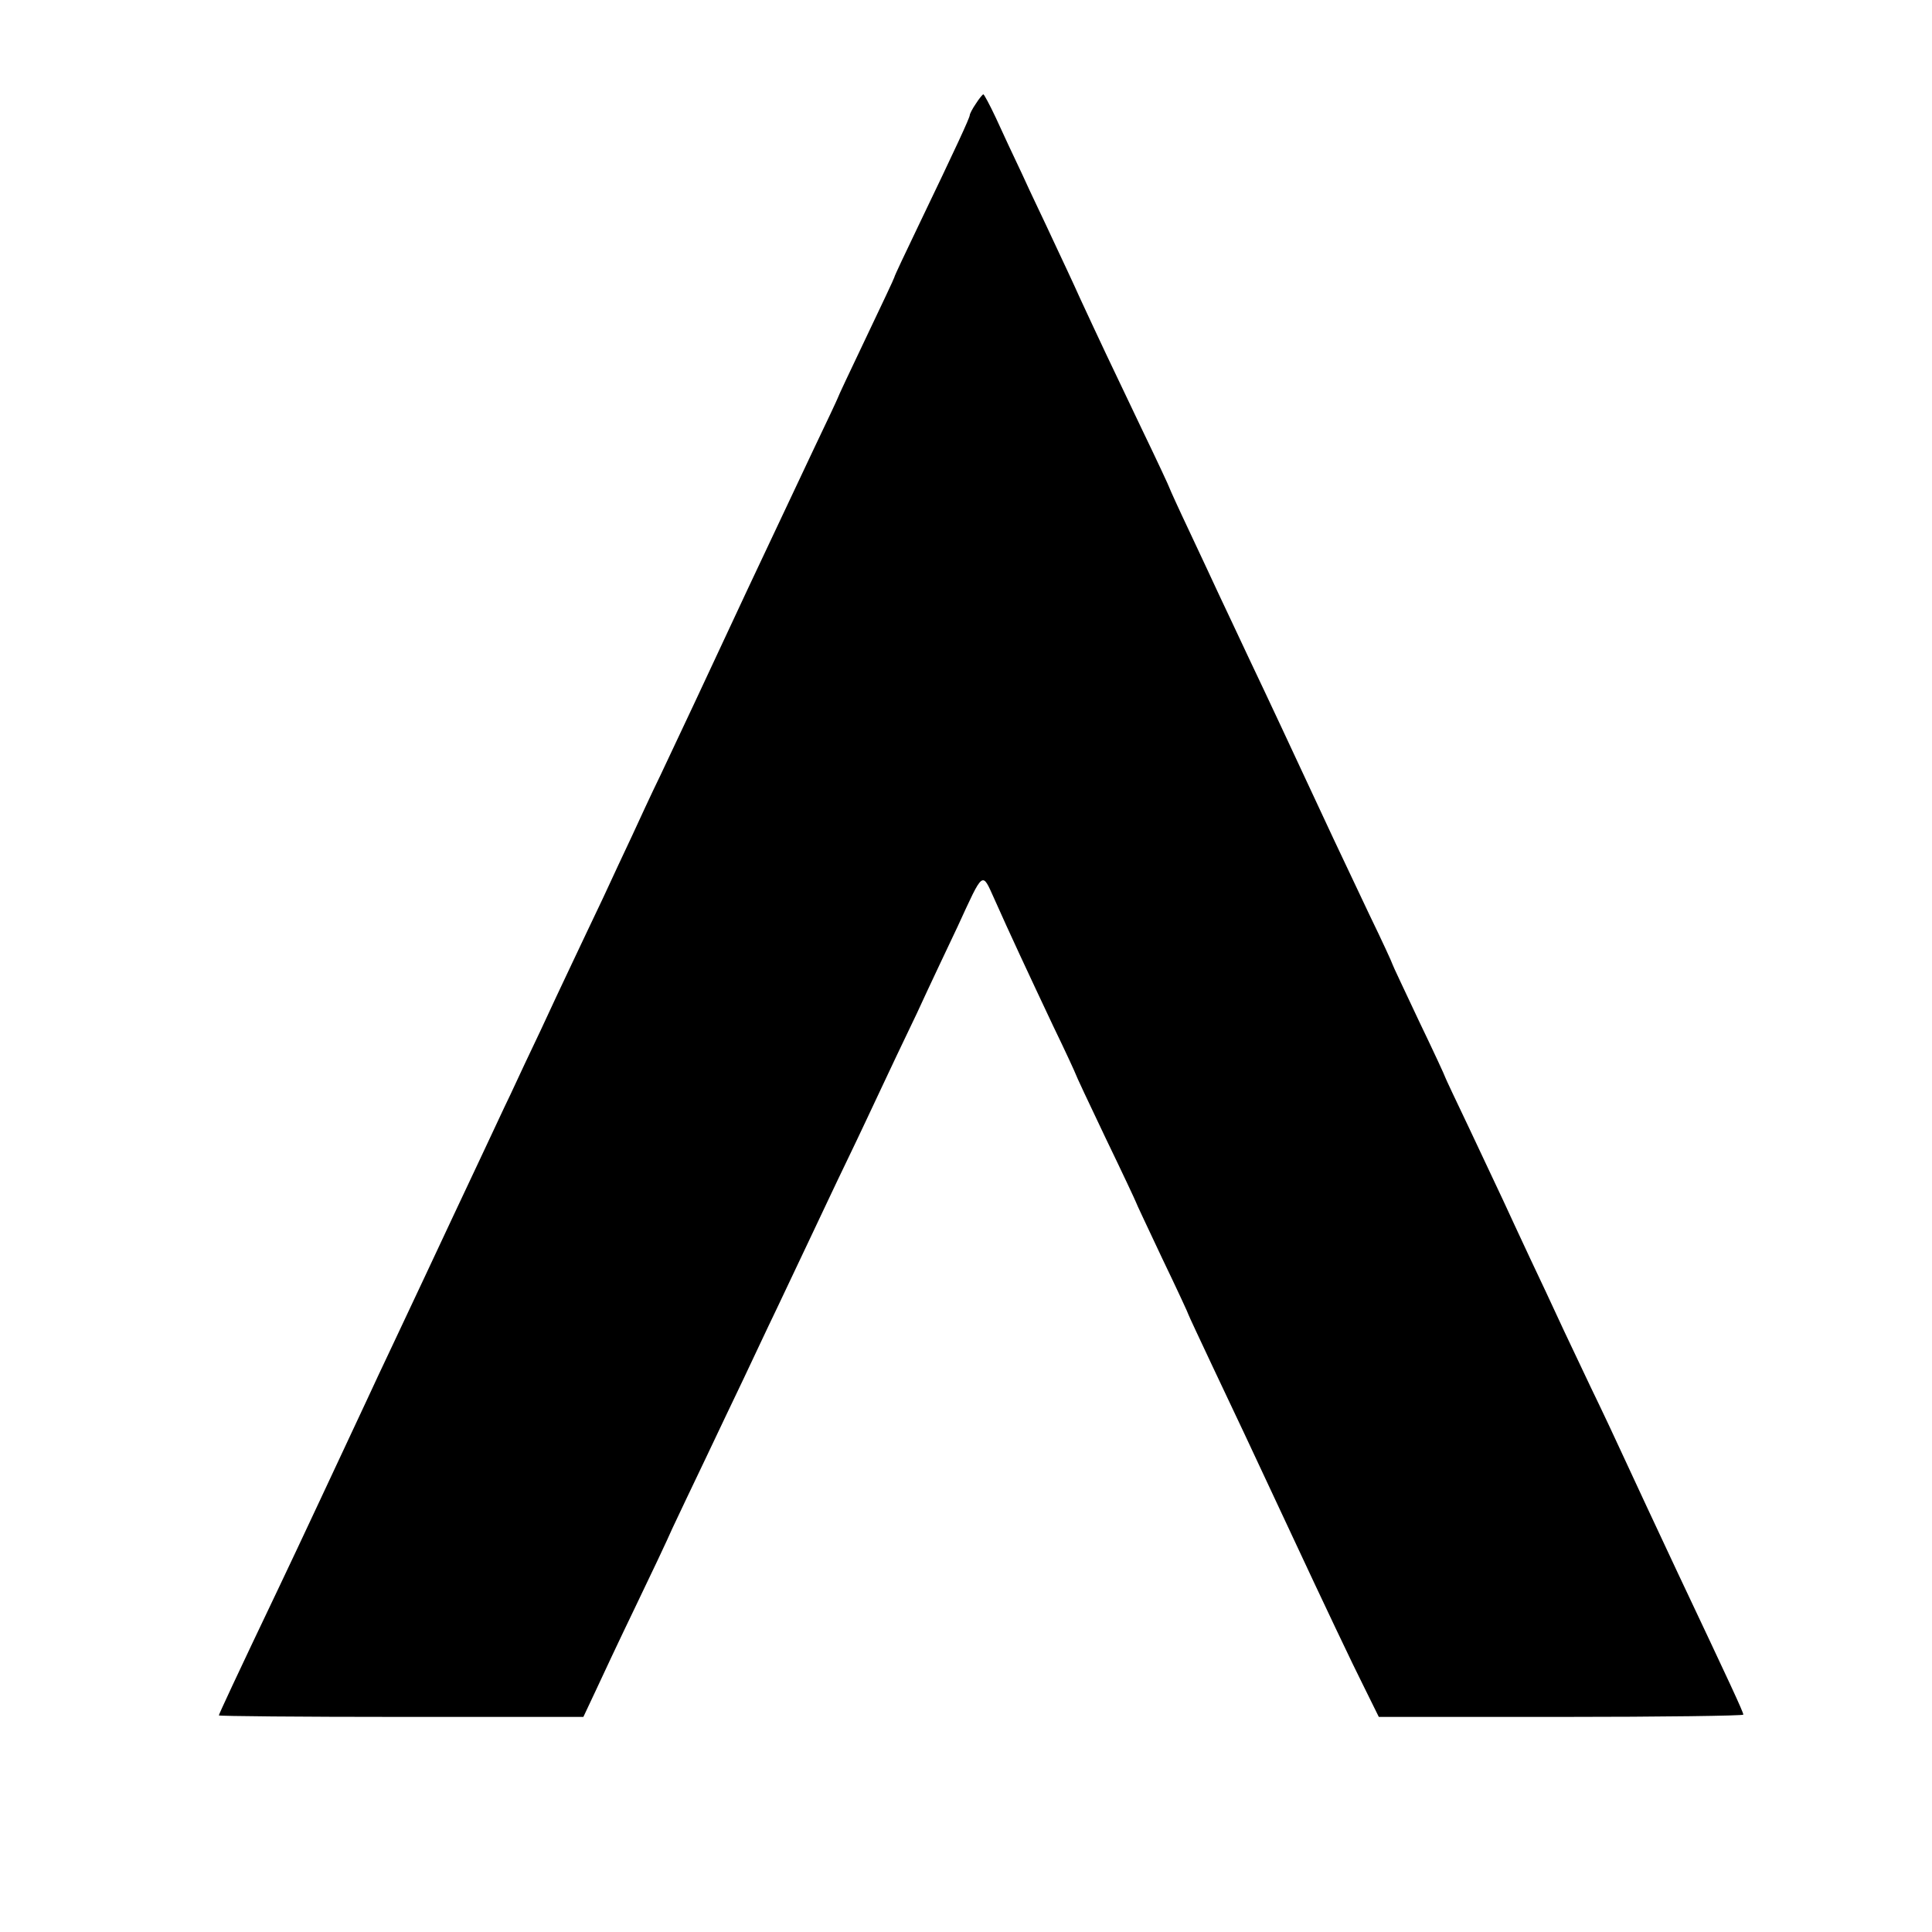 <svg version="1" xmlns="http://www.w3.org/2000/svg" width="682.667" height="682.667" viewBox="0 0 512 512"><path d="M258.6 27.5c-.9 1.3-1.6 2.7-1.6 3 0 .7-3.7 8.7-13.6 29.3-3.5 7.3-6.4 13.4-6.4 13.7 0 .2-3.4 7.4-7.5 16s-7.5 15.8-7.5 16c0 .1-2.9 6.3-6.4 13.6-3.5 7.4-11.3 24-17.4 36.9-12.4 26.6-17.1 36.6-23.2 49.5-2.4 4.9-5.7 12.1-7.5 16-1.8 3.8-5.3 11.3-7.7 16.5-2.5 5.2-6.2 13.1-8.3 17.5-2.1 4.4-5.8 12.3-8.2 17.5-2.5 5.2-6.1 12.9-8 17-2 4.1-5.2 11.1-7.3 15.5-4.8 10.2-11.3 24-15.5 33-1.8 3.8-5.4 11.5-8 17-2.6 5.5-6 12.7-7.5 16-5.9 12.6-18.5 39.6-23 49-11.5 24.1-16 33.8-16 34.1 0 .2 21.7.4 48.3.4h48.3l3.2-6.8c1.7-3.7 6.4-13.7 10.5-22.2s8.6-18 9.9-21c1.4-3 5.4-11.4 8.8-18.5 3.4-7.2 7.9-16.6 10-21 2.1-4.4 6.1-13 9-19 2.9-6.1 6.9-14.6 9-19 2.1-4.4 6.3-13.4 9.5-20s7.2-15.2 9-19c1.8-3.9 6.1-12.9 9.5-20 3.3-7.2 8.2-17.5 10.8-23 6.9-15 6.4-14.6 9.7-7.3 4 9 8.9 19.5 15.6 33.7 3.3 6.8 5.9 12.5 5.9 12.6 0 .2 3.6 7.9 8 17.1 4.4 9.1 8 16.8 8 16.9 0 .2 3.2 6.9 7 15 3.9 8.1 7 14.8 7 15 0 .1 2.8 6.1 6.1 13.1 3.4 7.1 12.9 27.3 21.1 44.9 8.2 17.6 16.8 35.7 19.1 40.2l4.1 8.3h48.3c26.6 0 48.3-.3 48.3-.6 0-.7-3.6-8.4-17.3-37.4-5.9-12.6-11.3-24.1-14.7-31.5-1.5-3.3-5.3-11.4-8.5-18-3.1-6.6-7-14.7-8.5-18-1.5-3.3-4.9-10.5-7.5-16-2.6-5.5-5.8-12.5-7.2-15.5-1.4-3-5.4-11.5-8.9-18.9-3.5-7.3-6.4-13.5-6.4-13.6 0-.2-3.1-6.9-7-15-3.8-8.1-7-14.8-7-15 0-.2-2.7-6.1-6.1-13.1-3.3-7-7.6-16.1-9.6-20.3-12.6-27-16.4-35.2-22.3-47.6-2.9-6.1-6.4-13.7-8-17-1.5-3.3-5.1-10.9-7.9-16.9-2.8-5.9-5.1-11-5.1-11.1 0-.2-3.4-7.5-7.6-16.2-7.9-16.5-11.2-23.5-16.2-34.3-1.6-3.6-4.8-10.4-7.1-15.3-2.2-4.8-6-12.6-8.2-17.5-2.3-4.8-5.4-11.5-7-15-1.6-3.4-3.1-6.2-3.3-6.2-.2 0-1.1 1.1-2 2.5z"/></svg>